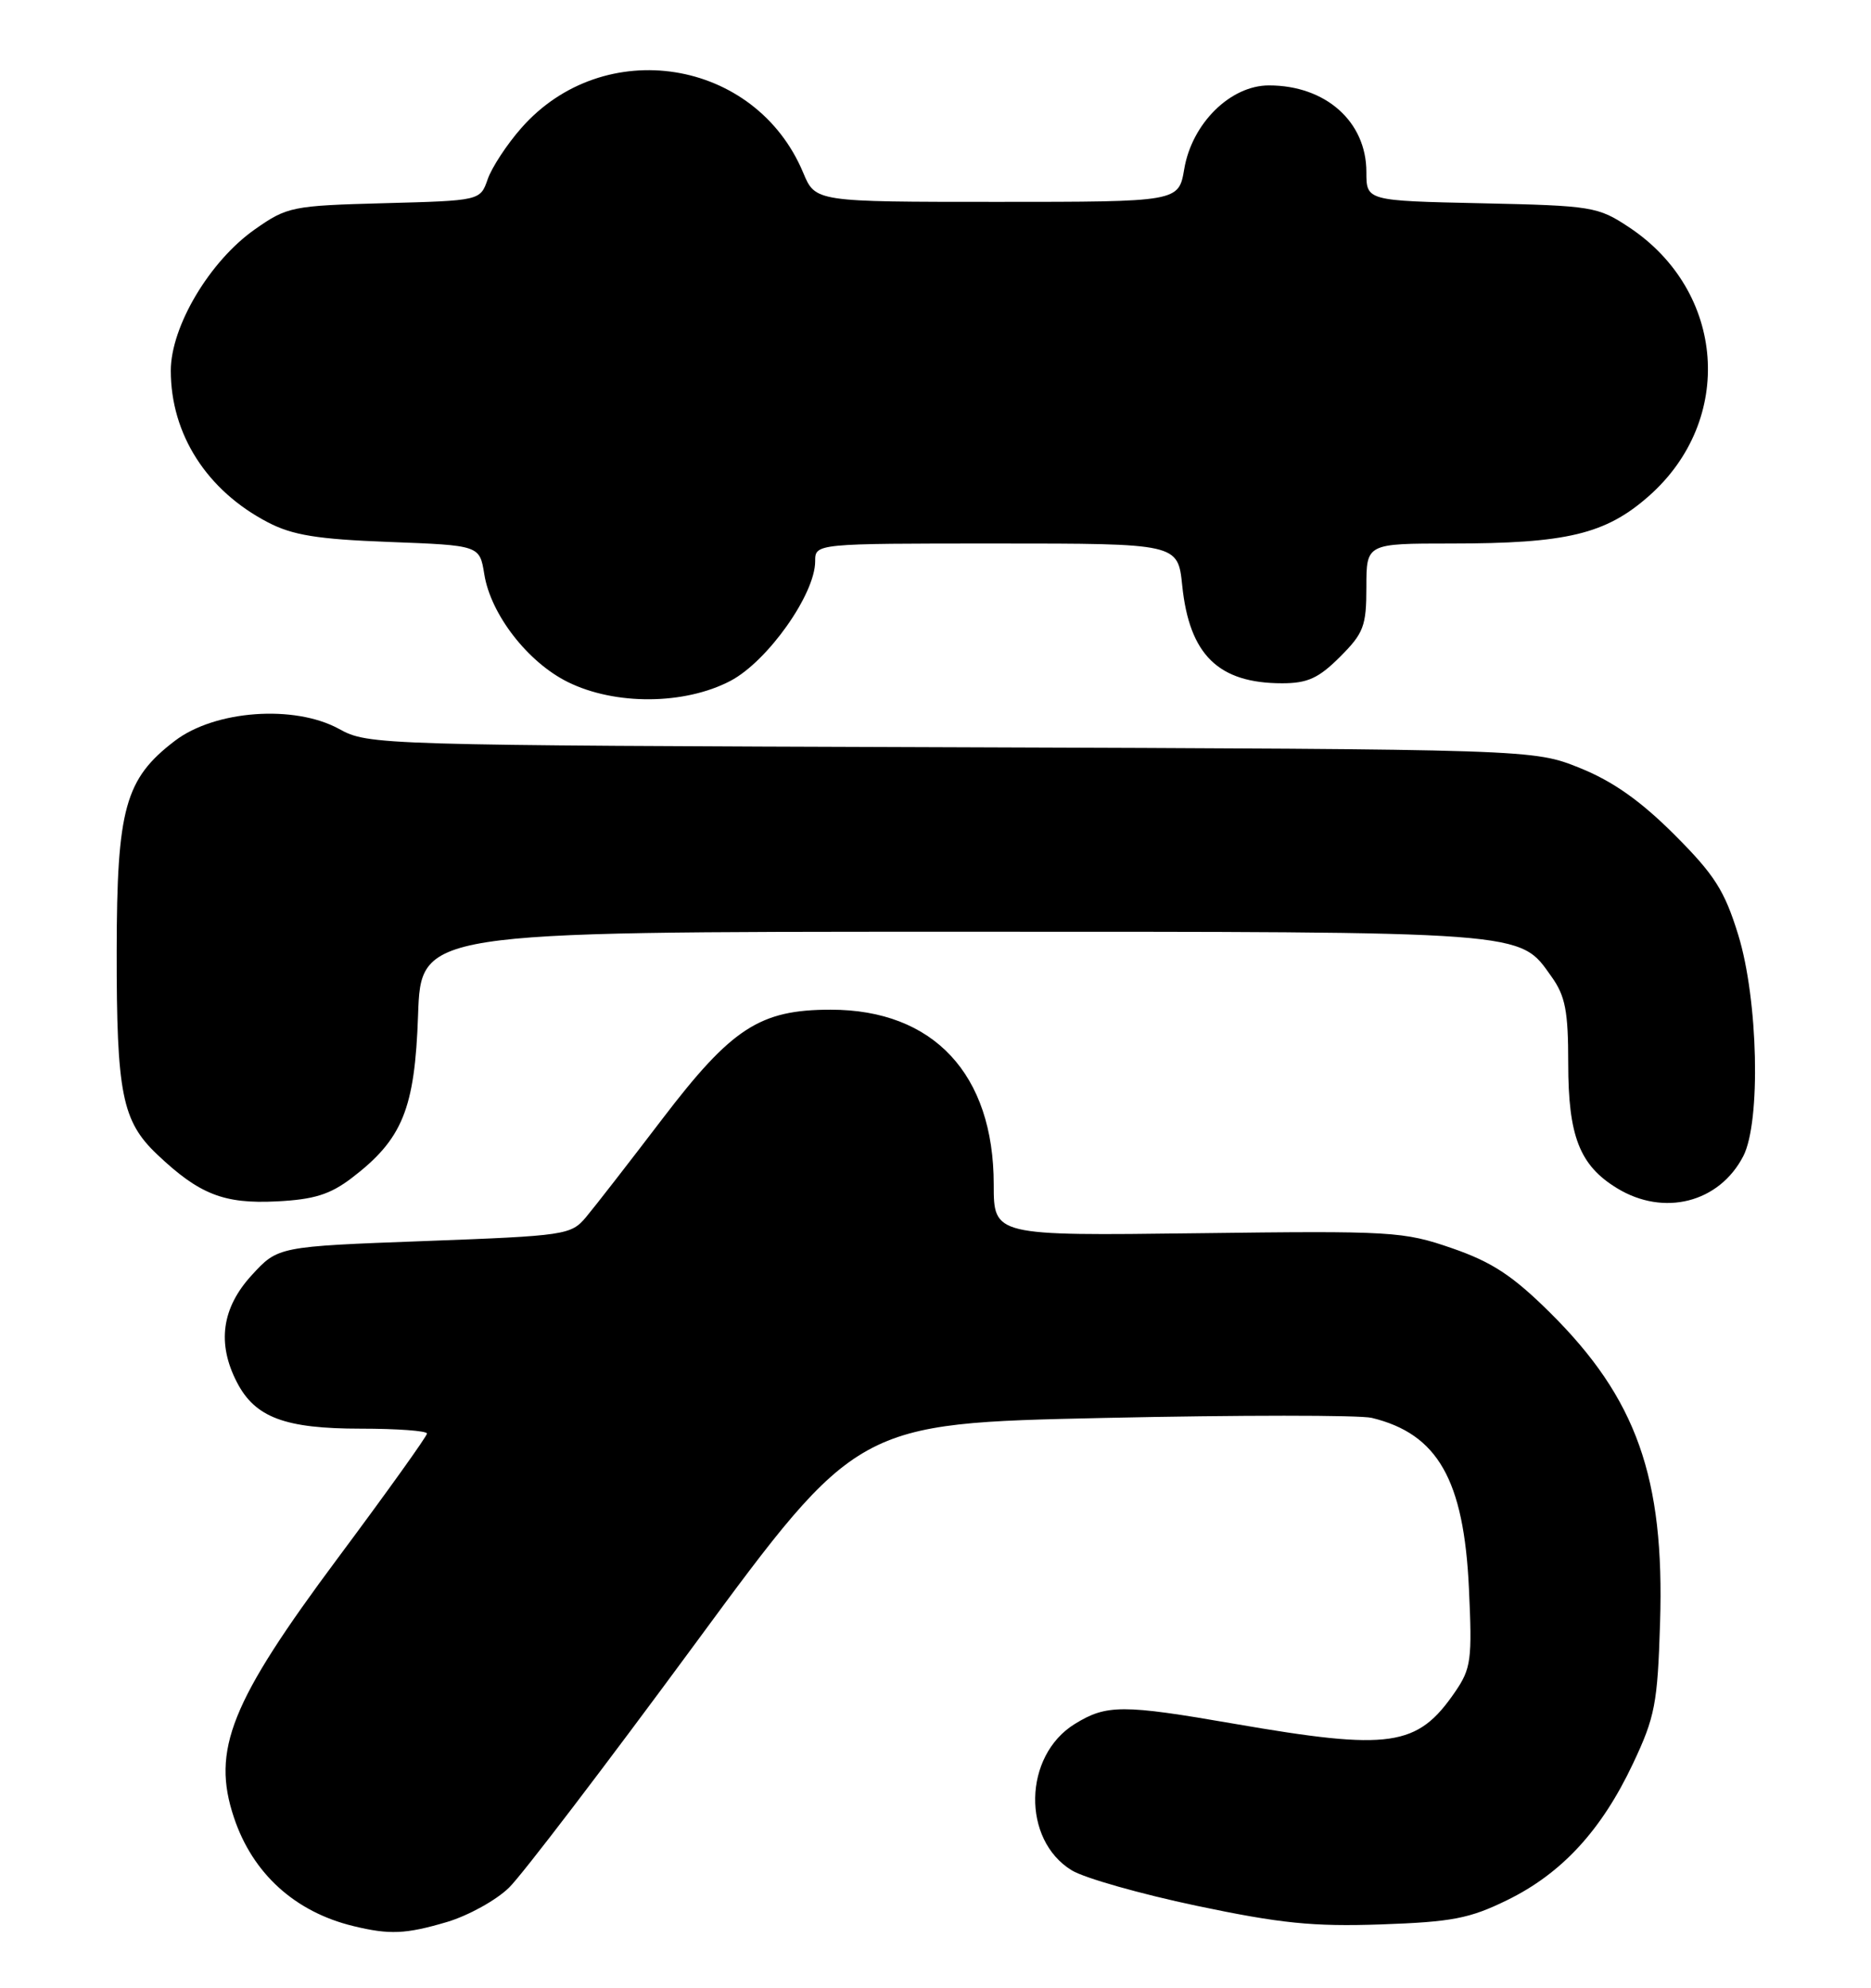 <?xml version="1.0" encoding="UTF-8" standalone="no"?>
<!DOCTYPE svg PUBLIC "-//W3C//DTD SVG 1.1//EN" "http://www.w3.org/Graphics/SVG/1.1/DTD/svg11.dtd" >
<svg xmlns="http://www.w3.org/2000/svg" xmlns:xlink="http://www.w3.org/1999/xlink" version="1.1" viewBox="0 0 241 256">
 <g >
 <path fill="currentColor"
d=" M 57.60 247.53 C 60.33 246.71 63.92 244.73 65.57 243.11 C 67.23 241.50 78.00 227.38 89.51 211.74 C 110.43 183.31 110.43 183.31 142.16 182.62 C 159.61 182.24 175.15 182.24 176.69 182.61 C 185.19 184.67 188.56 190.58 189.21 204.56 C 189.64 213.78 189.49 214.89 187.43 217.90 C 182.57 224.99 179.11 225.49 159.00 222.01 C 144.60 219.51 142.52 219.51 138.43 222.04 C 131.81 226.13 131.60 236.96 138.06 240.89 C 139.69 241.88 146.92 243.93 154.13 245.45 C 164.92 247.72 169.12 248.15 177.87 247.85 C 187.02 247.53 189.29 247.10 194.16 244.71 C 201.18 241.27 206.29 235.73 210.35 227.12 C 213.18 221.13 213.51 219.40 213.83 209.00 C 214.42 190.28 210.80 180.10 199.64 169.04 C 194.84 164.29 192.18 162.54 187.03 160.76 C 180.78 158.60 179.36 158.51 154.25 158.83 C 128.00 159.16 128.00 159.16 128.00 152.55 C 128.00 138.35 120.25 130.04 107.00 130.04 C 97.88 130.04 94.26 132.39 85.33 144.09 C 81.02 149.74 76.60 155.43 75.49 156.75 C 73.55 159.06 72.88 159.16 54.65 159.84 C 35.81 160.54 35.81 160.54 32.41 164.25 C 28.56 168.46 27.93 173.03 30.52 178.03 C 32.86 182.56 36.70 184.00 46.45 184.00 C 51.15 184.00 55.00 184.28 55.00 184.63 C 55.00 184.97 49.84 192.18 43.53 200.65 C 29.69 219.23 27.22 225.40 30.14 234.10 C 32.54 241.29 37.99 246.24 45.50 248.06 C 50.18 249.20 52.26 249.11 57.60 247.53 Z  M 45.29 151.73 C 51.85 146.72 53.43 142.85 53.85 130.75 C 54.22 120.00 54.22 120.00 122.64 120.00 C 197.38 120.00 195.63 119.87 199.85 125.79 C 201.63 128.28 202.00 130.22 202.00 136.95 C 202.00 146.34 203.47 150.10 208.30 153.04 C 214.32 156.71 221.45 154.90 224.55 148.90 C 226.83 144.49 226.47 128.75 223.90 120.41 C 222.13 114.67 220.84 112.66 215.65 107.47 C 211.30 103.13 207.74 100.62 203.50 98.91 C 197.50 96.50 197.50 96.50 122.50 96.24 C 48.44 95.99 47.45 95.96 43.67 93.88 C 37.93 90.73 27.69 91.47 22.53 95.41 C 16.10 100.31 15.05 104.13 15.03 122.50 C 15.01 140.84 15.72 144.39 20.24 148.68 C 25.67 153.83 28.83 155.07 35.63 154.73 C 40.45 154.49 42.51 153.84 45.29 151.73 Z  M 94.09 87.69 C 98.87 85.18 105.00 76.53 105.00 72.29 C 105.00 70.00 105.00 70.00 128.36 70.00 C 151.72 70.00 151.72 70.00 152.28 75.41 C 153.20 84.34 156.94 88.00 165.15 88.00 C 168.42 88.00 169.85 87.35 172.60 84.60 C 175.66 81.54 176.00 80.64 176.00 75.60 C 176.00 70.00 176.00 70.00 186.95 70.00 C 201.79 70.00 206.81 68.80 212.36 63.91 C 223.50 54.11 222.28 37.51 209.82 29.26 C 205.82 26.61 205.08 26.49 190.83 26.18 C 176.00 25.86 176.00 25.86 176.00 22.15 C 176.00 15.66 170.75 11.00 163.45 11.00 C 158.49 11.00 153.53 15.89 152.54 21.77 C 151.82 26.00 151.82 26.00 128.43 26.00 C 105.03 26.00 105.03 26.00 103.46 22.25 C 97.30 7.50 77.75 4.41 67.14 16.50 C 65.29 18.60 63.35 21.56 62.82 23.08 C 61.86 25.84 61.86 25.84 49.51 26.17 C 37.62 26.49 37.00 26.61 32.83 29.54 C 27.01 33.62 22.00 42.05 22.00 47.74 C 22.00 55.92 26.63 63.17 34.50 67.27 C 37.68 68.93 40.87 69.45 50.14 69.80 C 61.78 70.24 61.78 70.24 62.38 73.95 C 63.20 79.12 67.98 85.29 73.14 87.84 C 79.24 90.86 88.18 90.79 94.09 87.69 Z "/>
</g>
</svg>